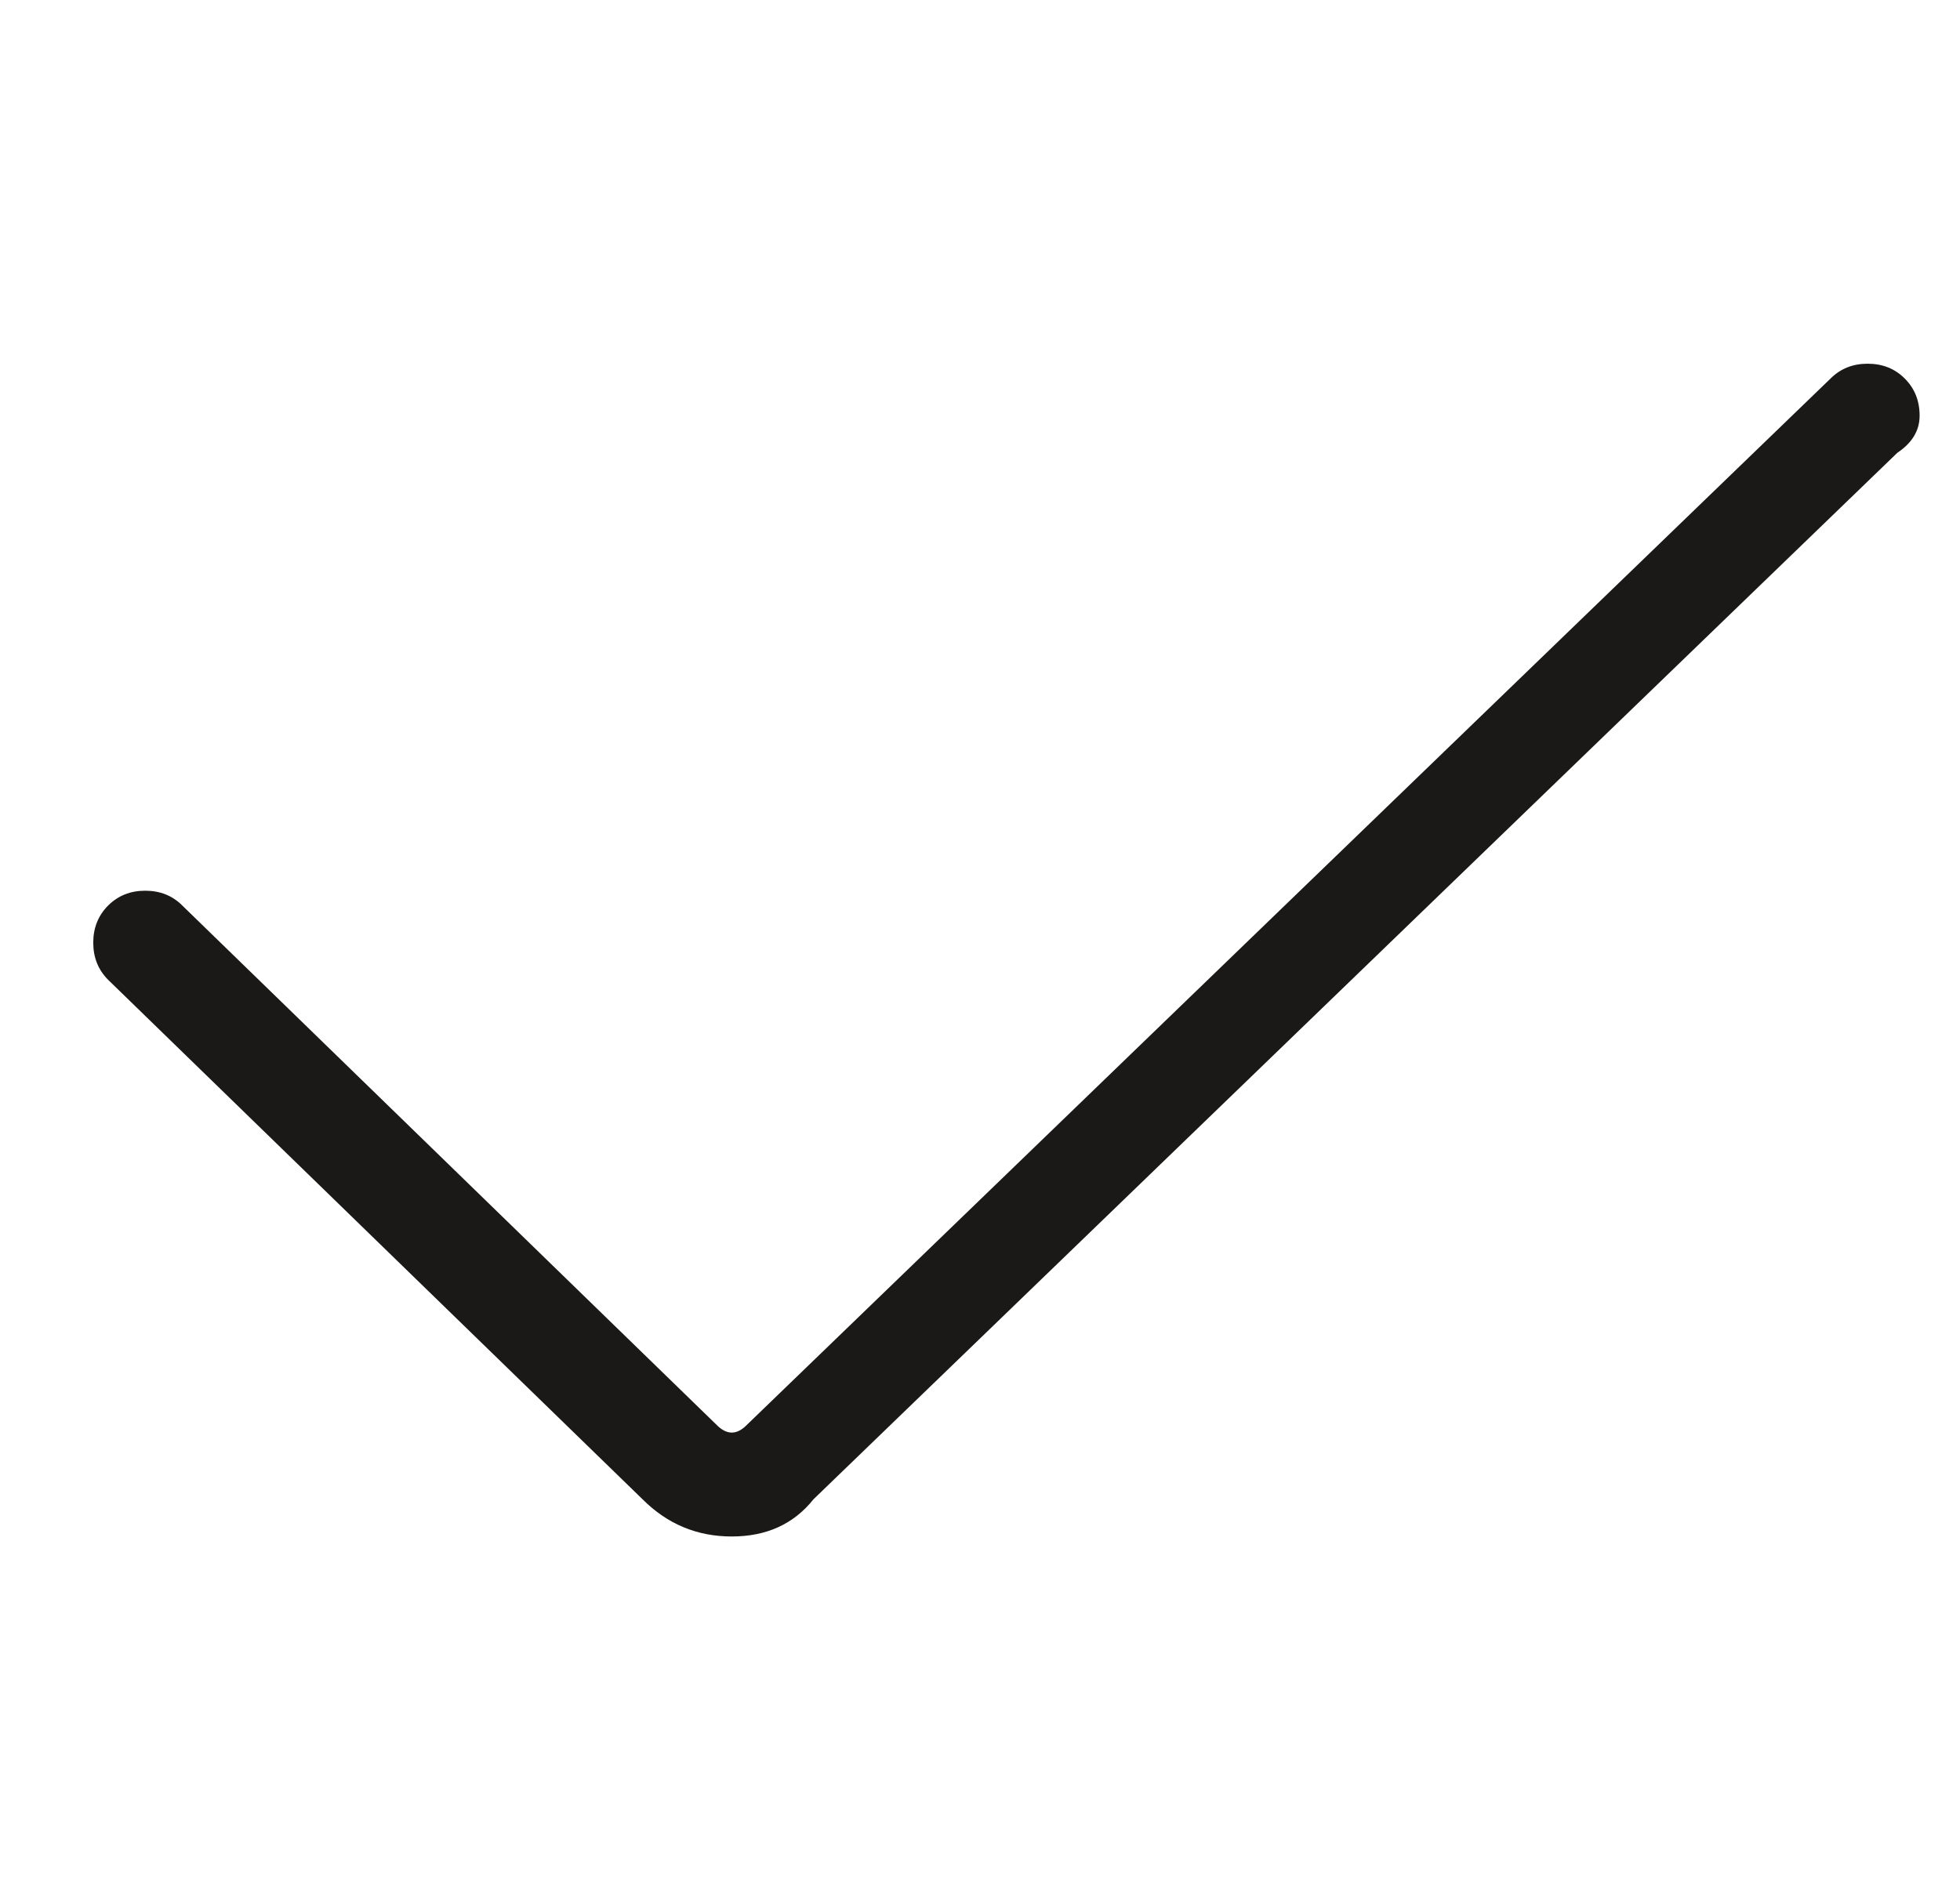 <svg width="33" height="32" viewBox="0 0 33 32" fill="none" xmlns="http://www.w3.org/2000/svg">
<g clip-path="url(#clip0_31_26)">
<path d="M32.07 6.375C31.904 6.208 31.695 6.125 31.445 6.125C31.195 6.125 30.987 6.208 30.82 6.375L12.57 24C12.404 24.167 12.237 24.167 12.07 24L3.07 15.25C2.904 15.083 2.695 15 2.445 15C2.195 15 1.987 15.083 1.82 15.25C1.654 15.417 1.57 15.625 1.57 15.875C1.57 16.125 1.654 16.333 1.82 16.5L10.82 25.25C11.237 25.667 11.737 25.875 12.32 25.875C12.904 25.875 13.362 25.667 13.695 25.25L31.945 7.625C32.195 7.458 32.32 7.25 32.32 7C32.32 6.75 32.237 6.542 32.07 6.375Z" fill="#1B1918"/>
</g>
<defs>
<clipPath id="clip0_31_26">
<rect width="32" height="32" fill="white" transform="translate(0.945)"/>
</clipPath>
</defs>
</svg>
